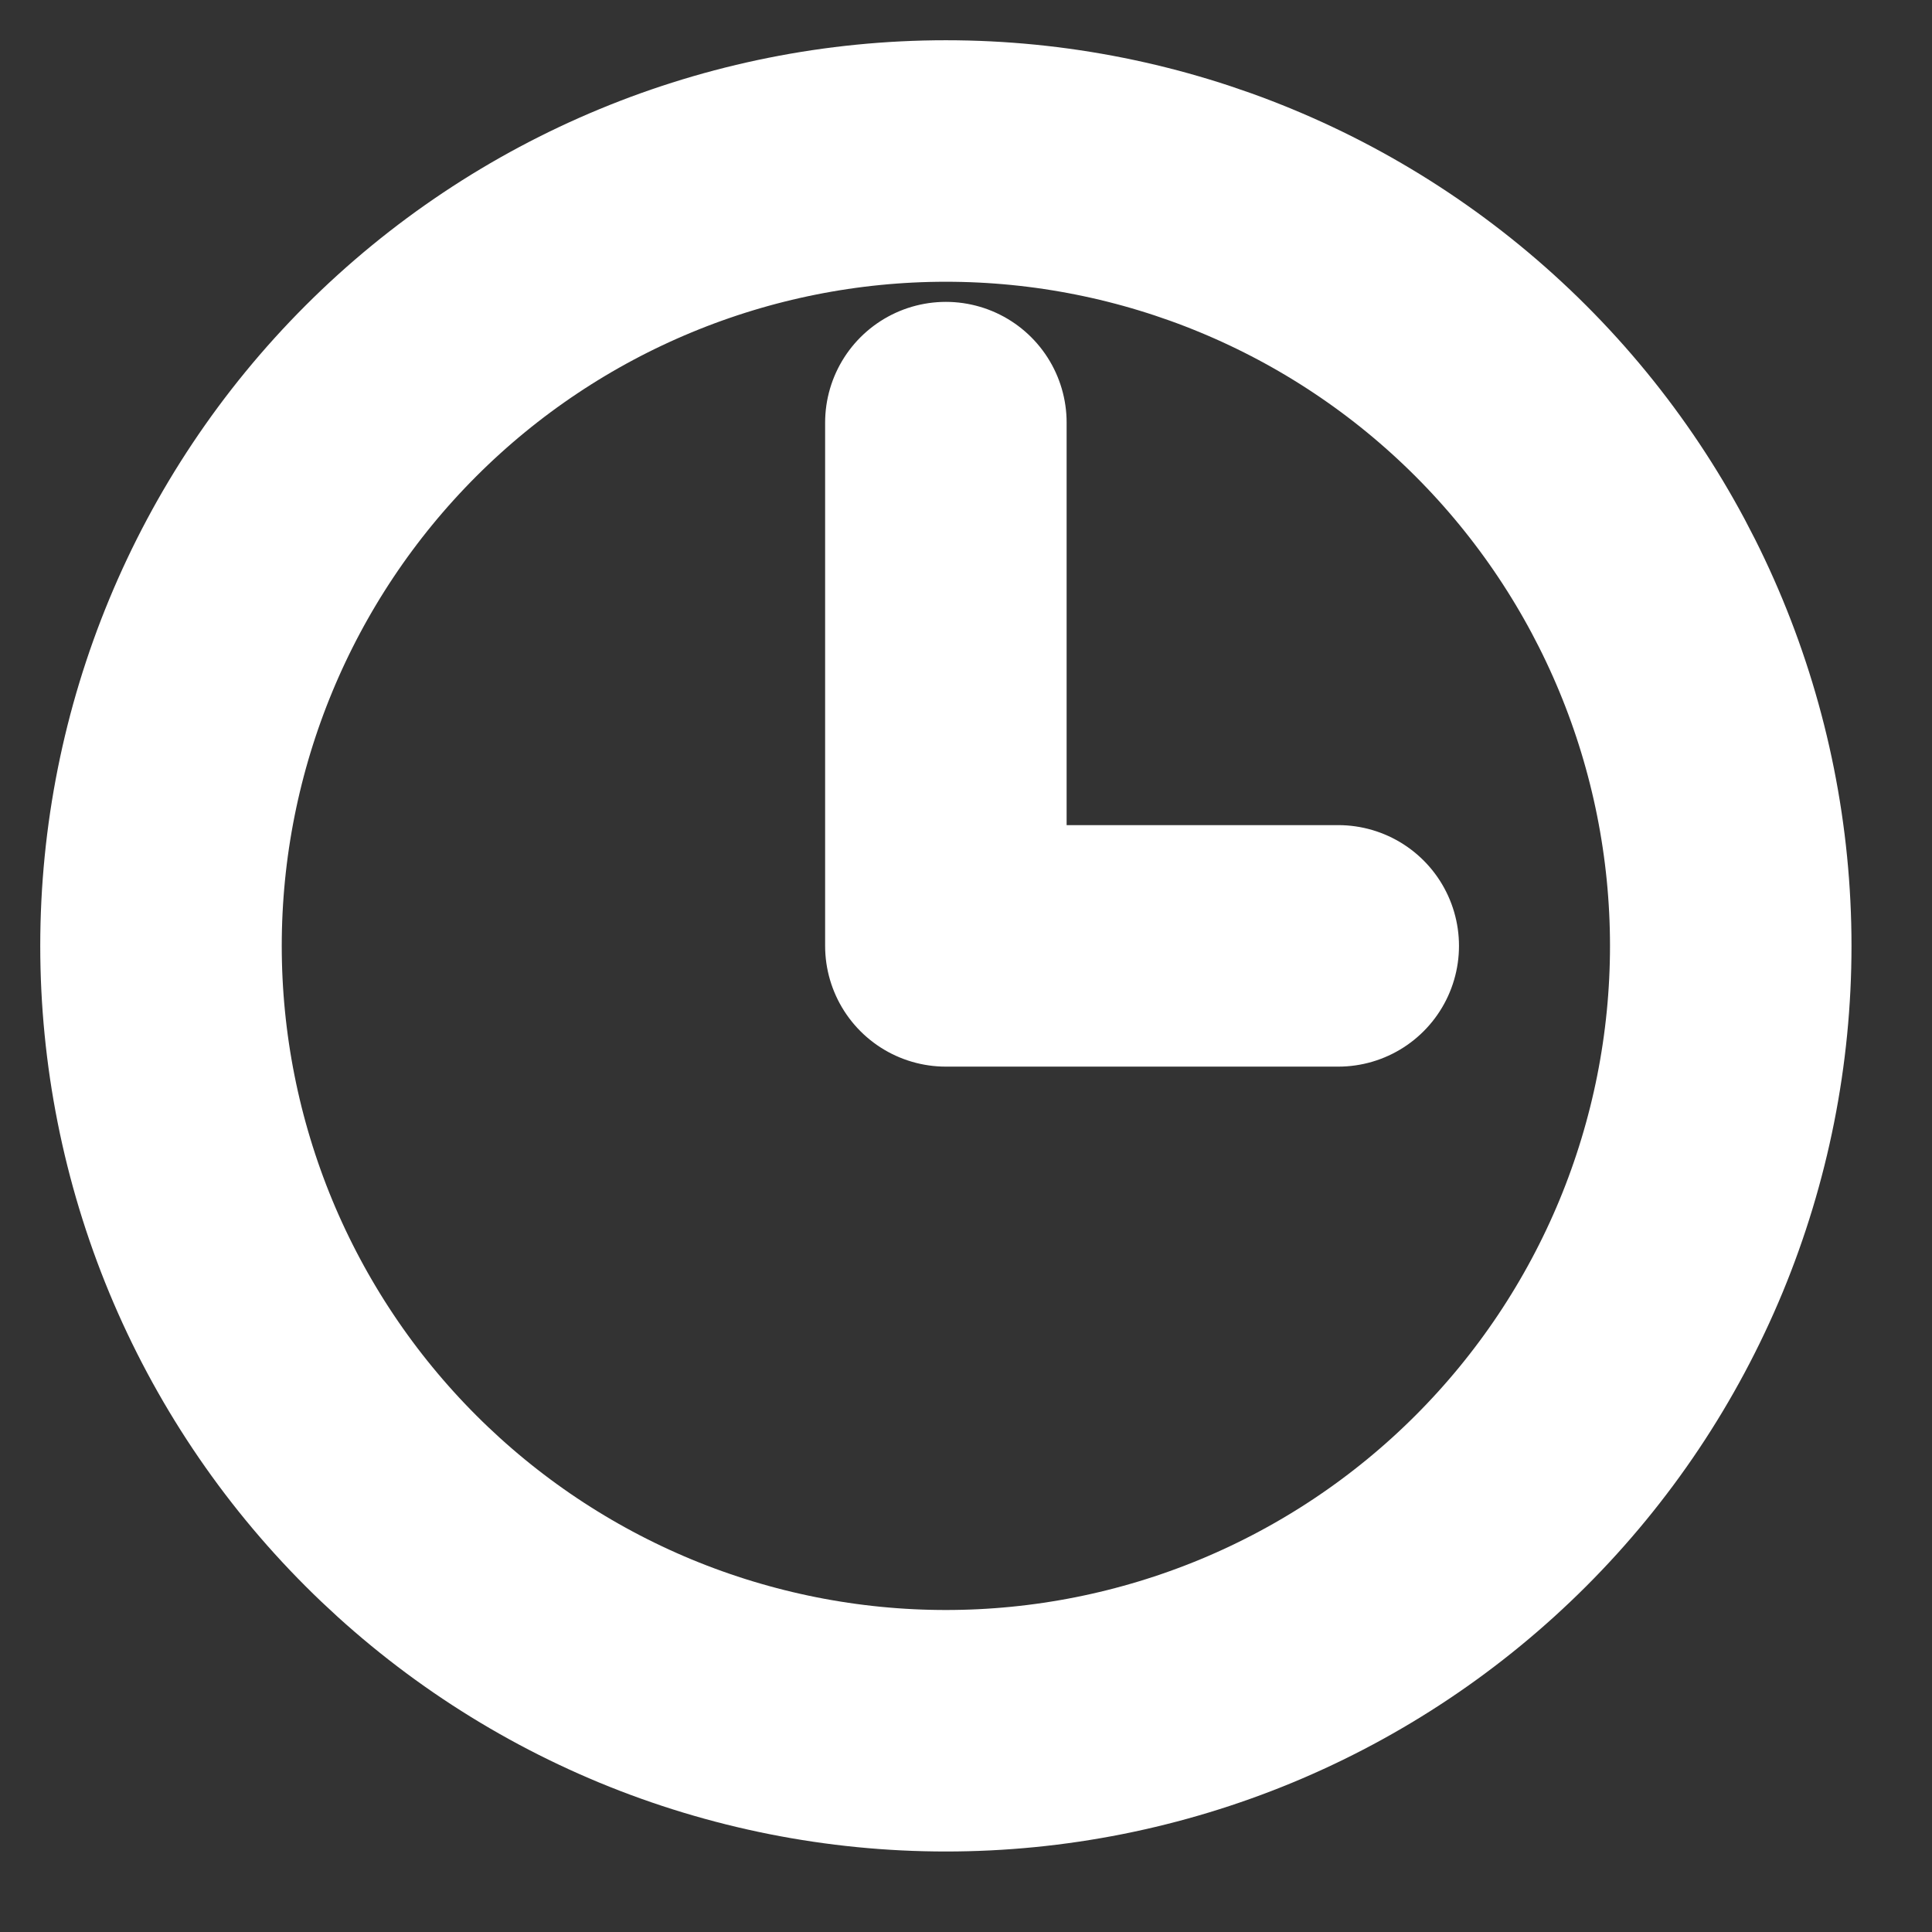 
<svg width="14" height="14" viewBox="0 0 12 12" fill="none" xmlns="http://www.w3.org/2000/svg">
<rect x="0" y="0" width="12" height="12" fill="#333333" stroke="none"/>
<path d="M5.875 2.625V5.875H8.312M10.75 5.875C10.75 6.515 10.624 7.149 10.379 7.741C10.134 8.332 9.775 8.869 9.322 9.322C8.869 9.775 8.332 10.134 7.741 10.379C7.149 10.624 6.515 10.75 5.875 10.75C5.235 10.75 4.601 10.624 4.009 10.379C3.418 10.134 2.881 9.775 2.428 9.322C1.975 8.869 1.616 8.332 1.371 7.741C1.126 7.149 1 6.515 1 5.875C1 4.582 1.514 3.342 2.428 2.428C3.342 1.514 4.582 1 5.875 1C7.168 1 8.408 1.514 9.322 2.428C10.236 3.342 10.75 4.582 10.75 5.875Z" stroke="#FFFFFF" stroke-width="1.5" stroke-linecap="round" stroke-linejoin="round"/>
</svg>
